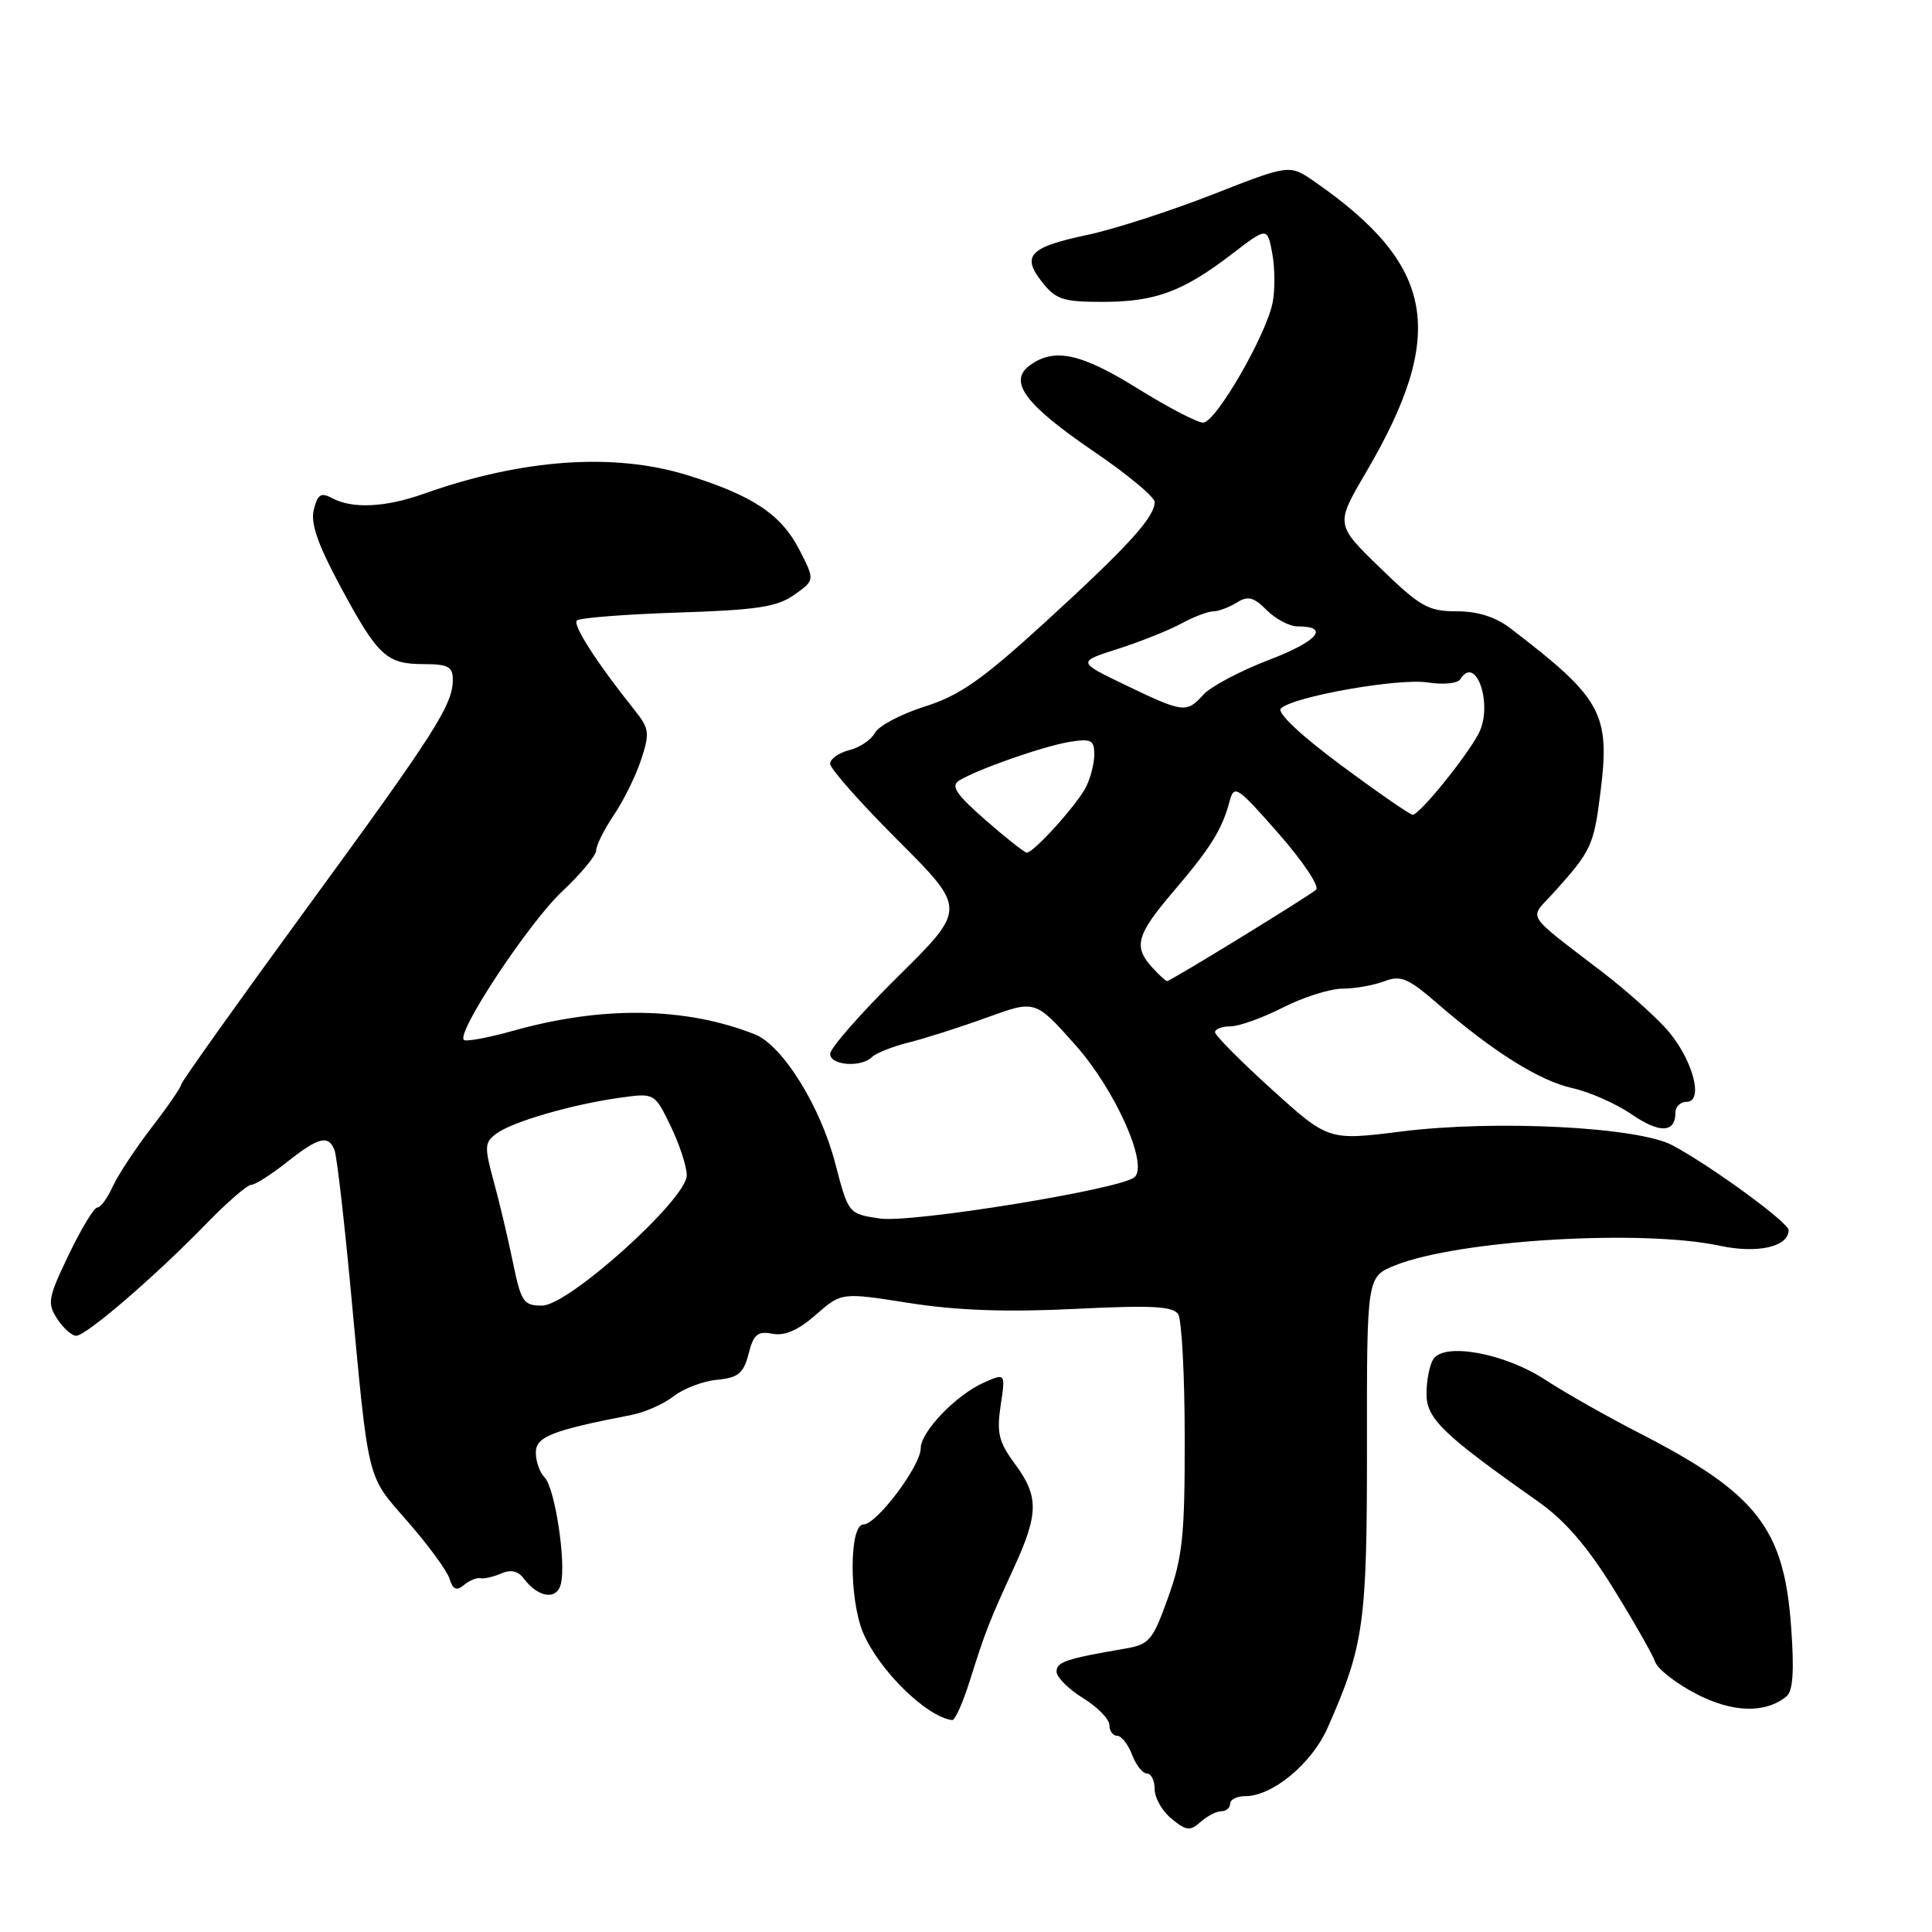 <?xml version="1.0" encoding="UTF-8" standalone="no"?>
<!DOCTYPE svg PUBLIC "-//W3C//DTD SVG 1.1//EN" "http://www.w3.org/Graphics/SVG/1.1/DTD/svg11.dtd" >
<svg xmlns="http://www.w3.org/2000/svg" xmlns:xlink="http://www.w3.org/1999/xlink" version="1.1" viewBox="0 0 256 256">
 <g >
 <path fill="currentColor"
d=" M 161.83 240.00 C 162.47 240.00 163.00 239.55 163.00 239.00 C 163.00 238.45 163.91 238.00 165.01 238.00 C 168.61 238.00 173.80 233.70 175.89 229.00 C 180.74 218.05 181.14 215.18 181.13 191.62 C 181.11 169.17 181.11 169.17 184.88 167.66 C 193.26 164.31 217.52 162.85 227.89 165.07 C 232.88 166.14 237.00 165.21 237.00 163.00 C 237.00 162.00 226.85 154.57 221.63 151.77 C 217.10 149.32 198.16 148.36 185.67 149.93 C 176.02 151.14 176.02 151.14 168.51 144.34 C 164.38 140.60 161.00 137.20 161.00 136.77 C 161.00 136.35 161.91 136.00 163.03 136.00 C 164.15 136.00 167.29 134.88 170.00 133.50 C 172.71 132.12 176.27 131.00 177.90 131.00 C 179.53 131.00 182.01 130.56 183.41 130.03 C 185.62 129.19 186.56 129.59 190.50 133.00 C 197.90 139.40 203.98 143.21 208.38 144.19 C 210.64 144.69 214.16 146.25 216.19 147.65 C 219.90 150.20 222.00 150.13 222.00 147.44 C 222.00 146.65 222.66 146.00 223.47 146.00 C 225.91 146.00 224.16 139.95 220.62 136.14 C 218.90 134.29 215.25 131.05 212.50 128.94 C 201.88 120.78 202.59 121.89 205.74 118.42 C 210.86 112.76 211.18 112.10 212.07 104.97 C 213.38 94.54 212.27 92.53 200.13 83.25 C 198.16 81.74 195.80 81.00 192.99 81.00 C 189.24 81.00 188.18 80.39 182.88 75.25 C 176.95 69.50 176.95 69.50 180.97 62.65 C 191.80 44.19 190.21 35.20 174.19 24.07 C 170.87 21.77 170.87 21.77 160.69 25.77 C 155.08 27.96 147.66 30.36 144.19 31.10 C 136.40 32.75 135.32 33.86 138.07 37.36 C 139.90 39.69 140.85 40.00 146.10 40.00 C 153.06 40.00 156.74 38.64 163.21 33.68 C 167.92 30.07 167.92 30.07 168.58 33.57 C 168.94 35.50 168.96 38.43 168.63 40.10 C 167.75 44.48 161.08 56.00 159.42 56.00 C 158.65 56.00 154.76 53.98 150.78 51.50 C 143.24 46.81 139.70 46.04 136.47 48.40 C 133.53 50.55 135.80 53.60 145.06 59.91 C 149.43 62.88 153.00 65.86 153.00 66.52 C 153.00 68.53 149.46 72.41 138.58 82.36 C 130.11 90.10 127.17 92.16 122.53 93.62 C 119.41 94.61 116.45 96.17 115.95 97.09 C 115.46 98.01 113.92 99.06 112.53 99.40 C 111.14 99.75 110.00 100.56 110.00 101.21 C 110.00 101.85 114.06 106.44 119.03 111.40 C 128.05 120.43 128.05 120.43 119.03 129.35 C 114.06 134.26 110.00 138.89 110.00 139.64 C 110.00 141.18 114.10 141.49 115.55 140.06 C 116.07 139.54 118.30 138.66 120.50 138.11 C 122.70 137.56 127.35 136.07 130.84 134.80 C 137.18 132.50 137.18 132.50 142.47 138.44 C 147.74 144.35 152.20 154.30 150.34 155.98 C 148.57 157.57 120.77 162.09 116.59 161.46 C 112.42 160.84 112.42 160.84 110.68 154.17 C 108.69 146.53 103.68 138.50 100.01 137.05 C 90.80 133.42 79.84 133.26 68.01 136.58 C 64.67 137.51 61.73 138.06 61.46 137.79 C 60.46 136.79 70.10 122.23 74.47 118.14 C 76.96 115.80 79.00 113.34 79.00 112.68 C 79.00 112.01 80.06 109.90 81.35 107.98 C 82.64 106.07 84.27 102.76 84.96 100.64 C 86.11 97.14 86.03 96.53 84.12 94.14 C 79.10 87.86 75.85 82.81 76.44 82.22 C 76.79 81.87 82.80 81.40 89.79 81.17 C 100.32 80.83 102.97 80.42 105.24 78.82 C 107.98 76.88 107.98 76.88 105.95 72.90 C 103.55 68.20 99.80 65.68 91.14 62.98 C 81.38 59.94 69.22 60.79 56.12 65.44 C 51.11 67.23 46.68 67.44 44.04 66.02 C 42.53 65.21 42.10 65.48 41.58 67.53 C 41.13 69.34 42.09 72.11 45.13 77.76 C 50.09 86.97 51.21 88.00 56.19 88.00 C 59.36 88.00 60.00 88.34 60.00 90.05 C 60.00 93.41 57.67 97.05 40.44 120.62 C 31.40 133.00 24.00 143.39 24.00 143.72 C 24.00 144.05 22.24 146.61 20.08 149.41 C 17.93 152.21 15.61 155.74 14.92 157.25 C 14.24 158.76 13.33 160.00 12.90 160.00 C 12.47 160.00 10.76 162.81 9.11 166.25 C 6.37 171.96 6.23 172.69 7.58 174.75 C 8.38 175.99 9.52 177.00 10.09 177.00 C 11.41 177.00 20.52 169.16 27.24 162.25 C 30.04 159.36 32.76 157.00 33.28 157.00 C 33.79 157.00 35.92 155.65 38.00 154.00 C 42.22 150.66 43.53 150.33 44.33 152.42 C 44.63 153.20 45.58 161.41 46.45 170.67 C 48.90 196.87 48.52 195.33 54.04 201.64 C 56.73 204.72 59.22 208.11 59.56 209.18 C 60.02 210.64 60.49 210.84 61.48 210.02 C 62.20 209.42 63.17 209.02 63.64 209.12 C 64.12 209.23 65.35 208.95 66.39 208.50 C 67.67 207.94 68.65 208.15 69.39 209.15 C 71.30 211.69 73.75 212.07 74.31 209.91 C 75.05 207.10 73.53 197.13 72.16 195.76 C 71.52 195.12 71.00 193.65 71.00 192.49 C 71.00 190.37 73.07 189.55 83.70 187.48 C 85.46 187.14 87.97 186.03 89.26 185.01 C 90.56 183.99 93.14 183.01 95.00 182.83 C 97.84 182.55 98.51 182.00 99.19 179.39 C 99.85 176.80 100.39 176.35 102.36 176.73 C 103.99 177.04 105.78 176.26 108.11 174.21 C 111.50 171.24 111.50 171.24 120.50 172.66 C 126.82 173.65 133.34 173.88 142.38 173.44 C 152.62 172.93 155.44 173.08 156.12 174.15 C 156.58 174.89 156.98 182.25 156.98 190.50 C 157.00 203.49 156.70 206.33 154.78 211.68 C 152.73 217.40 152.31 217.90 149.03 218.46 C 141.23 219.80 140.00 220.21 140.00 221.50 C 140.00 222.23 141.57 223.81 143.50 225.00 C 145.43 226.19 147.00 227.80 147.00 228.58 C 147.00 229.36 147.46 230.00 148.02 230.00 C 148.59 230.00 149.48 231.12 150.00 232.50 C 150.52 233.88 151.41 235.00 151.98 235.00 C 152.54 235.00 153.00 235.94 153.00 237.09 C 153.00 238.24 154.01 240.00 155.25 241.01 C 157.20 242.60 157.71 242.65 159.08 241.42 C 159.95 240.64 161.18 240.00 161.83 240.00 Z  M 128.49 222.75 C 130.56 216.18 131.07 214.86 134.35 207.73 C 137.64 200.55 137.67 198.29 134.47 193.96 C 132.34 191.07 132.05 189.87 132.59 186.24 C 133.24 181.93 133.24 181.93 130.37 183.20 C 126.70 184.82 122.00 189.71 122.00 191.91 C 122.00 194.23 116.16 202.00 114.41 202.00 C 112.53 202.00 112.49 211.84 114.35 216.31 C 116.43 221.28 122.78 227.52 126.17 227.92 C 126.54 227.96 127.58 225.64 128.49 222.75 Z  M 236.71 224.79 C 237.57 224.10 237.76 221.46 237.34 215.66 C 236.41 202.50 232.83 197.91 217.24 189.90 C 212.98 187.72 207.38 184.54 204.79 182.85 C 199.38 179.30 191.36 177.83 189.91 180.11 C 189.43 180.87 189.02 182.92 189.02 184.66 C 189.00 187.98 191.15 190.05 203.86 199.00 C 207.33 201.44 210.34 204.92 213.79 210.50 C 216.51 214.90 219.00 219.27 219.32 220.21 C 219.64 221.14 222.06 223.04 224.70 224.42 C 229.52 226.94 233.88 227.08 236.71 224.79 Z  M 67.96 167.25 C 67.31 164.09 66.17 159.25 65.41 156.50 C 64.17 151.96 64.20 151.38 65.77 150.21 C 67.86 148.65 75.78 146.34 82.12 145.46 C 86.73 144.81 86.73 144.81 88.87 149.22 C 90.04 151.65 91.00 154.58 91.00 155.74 C 91.00 158.89 75.33 173.00 71.83 173.00 C 69.36 173.00 69.05 172.53 67.96 167.25 Z  M 152.65 128.17 C 150.15 125.40 150.59 123.86 155.52 118.08 C 160.42 112.34 161.92 109.93 162.92 106.20 C 163.53 103.92 163.89 104.15 169.42 110.45 C 172.64 114.12 174.88 117.47 174.39 117.89 C 173.27 118.85 155.10 130.00 154.64 130.00 C 154.46 130.00 153.57 129.18 152.65 128.17 Z  M 130.57 108.65 C 126.71 105.27 125.95 104.14 127.07 103.44 C 129.44 101.96 138.28 98.86 141.75 98.30 C 144.58 97.85 145.00 98.06 145.00 99.96 C 145.00 101.15 144.50 103.11 143.88 104.32 C 142.66 106.69 136.95 113.01 136.05 112.98 C 135.75 112.97 133.28 111.02 130.57 108.65 Z  M 177.65 101.36 C 172.32 97.40 169.17 94.43 169.72 93.88 C 171.29 92.31 185.32 89.82 189.19 90.43 C 191.24 90.75 193.15 90.56 193.50 90.00 C 195.58 86.63 197.89 93.43 195.93 97.19 C 194.34 100.26 188.05 108.01 187.18 107.96 C 186.81 107.94 182.52 104.97 177.65 101.36 Z  M 149.12 90.77 C 142.74 87.70 142.74 87.70 148.12 85.98 C 151.08 85.04 154.85 83.53 156.50 82.64 C 158.15 81.74 160.07 81.01 160.76 81.01 C 161.46 81.00 162.85 80.48 163.87 79.85 C 165.36 78.92 166.10 79.10 167.85 80.85 C 169.03 82.03 170.87 83.00 171.94 83.00 C 176.30 83.00 174.60 84.98 168.12 87.45 C 164.33 88.90 160.44 90.97 159.46 92.04 C 157.22 94.52 156.82 94.47 149.12 90.77 Z "/>
</g>
</svg>